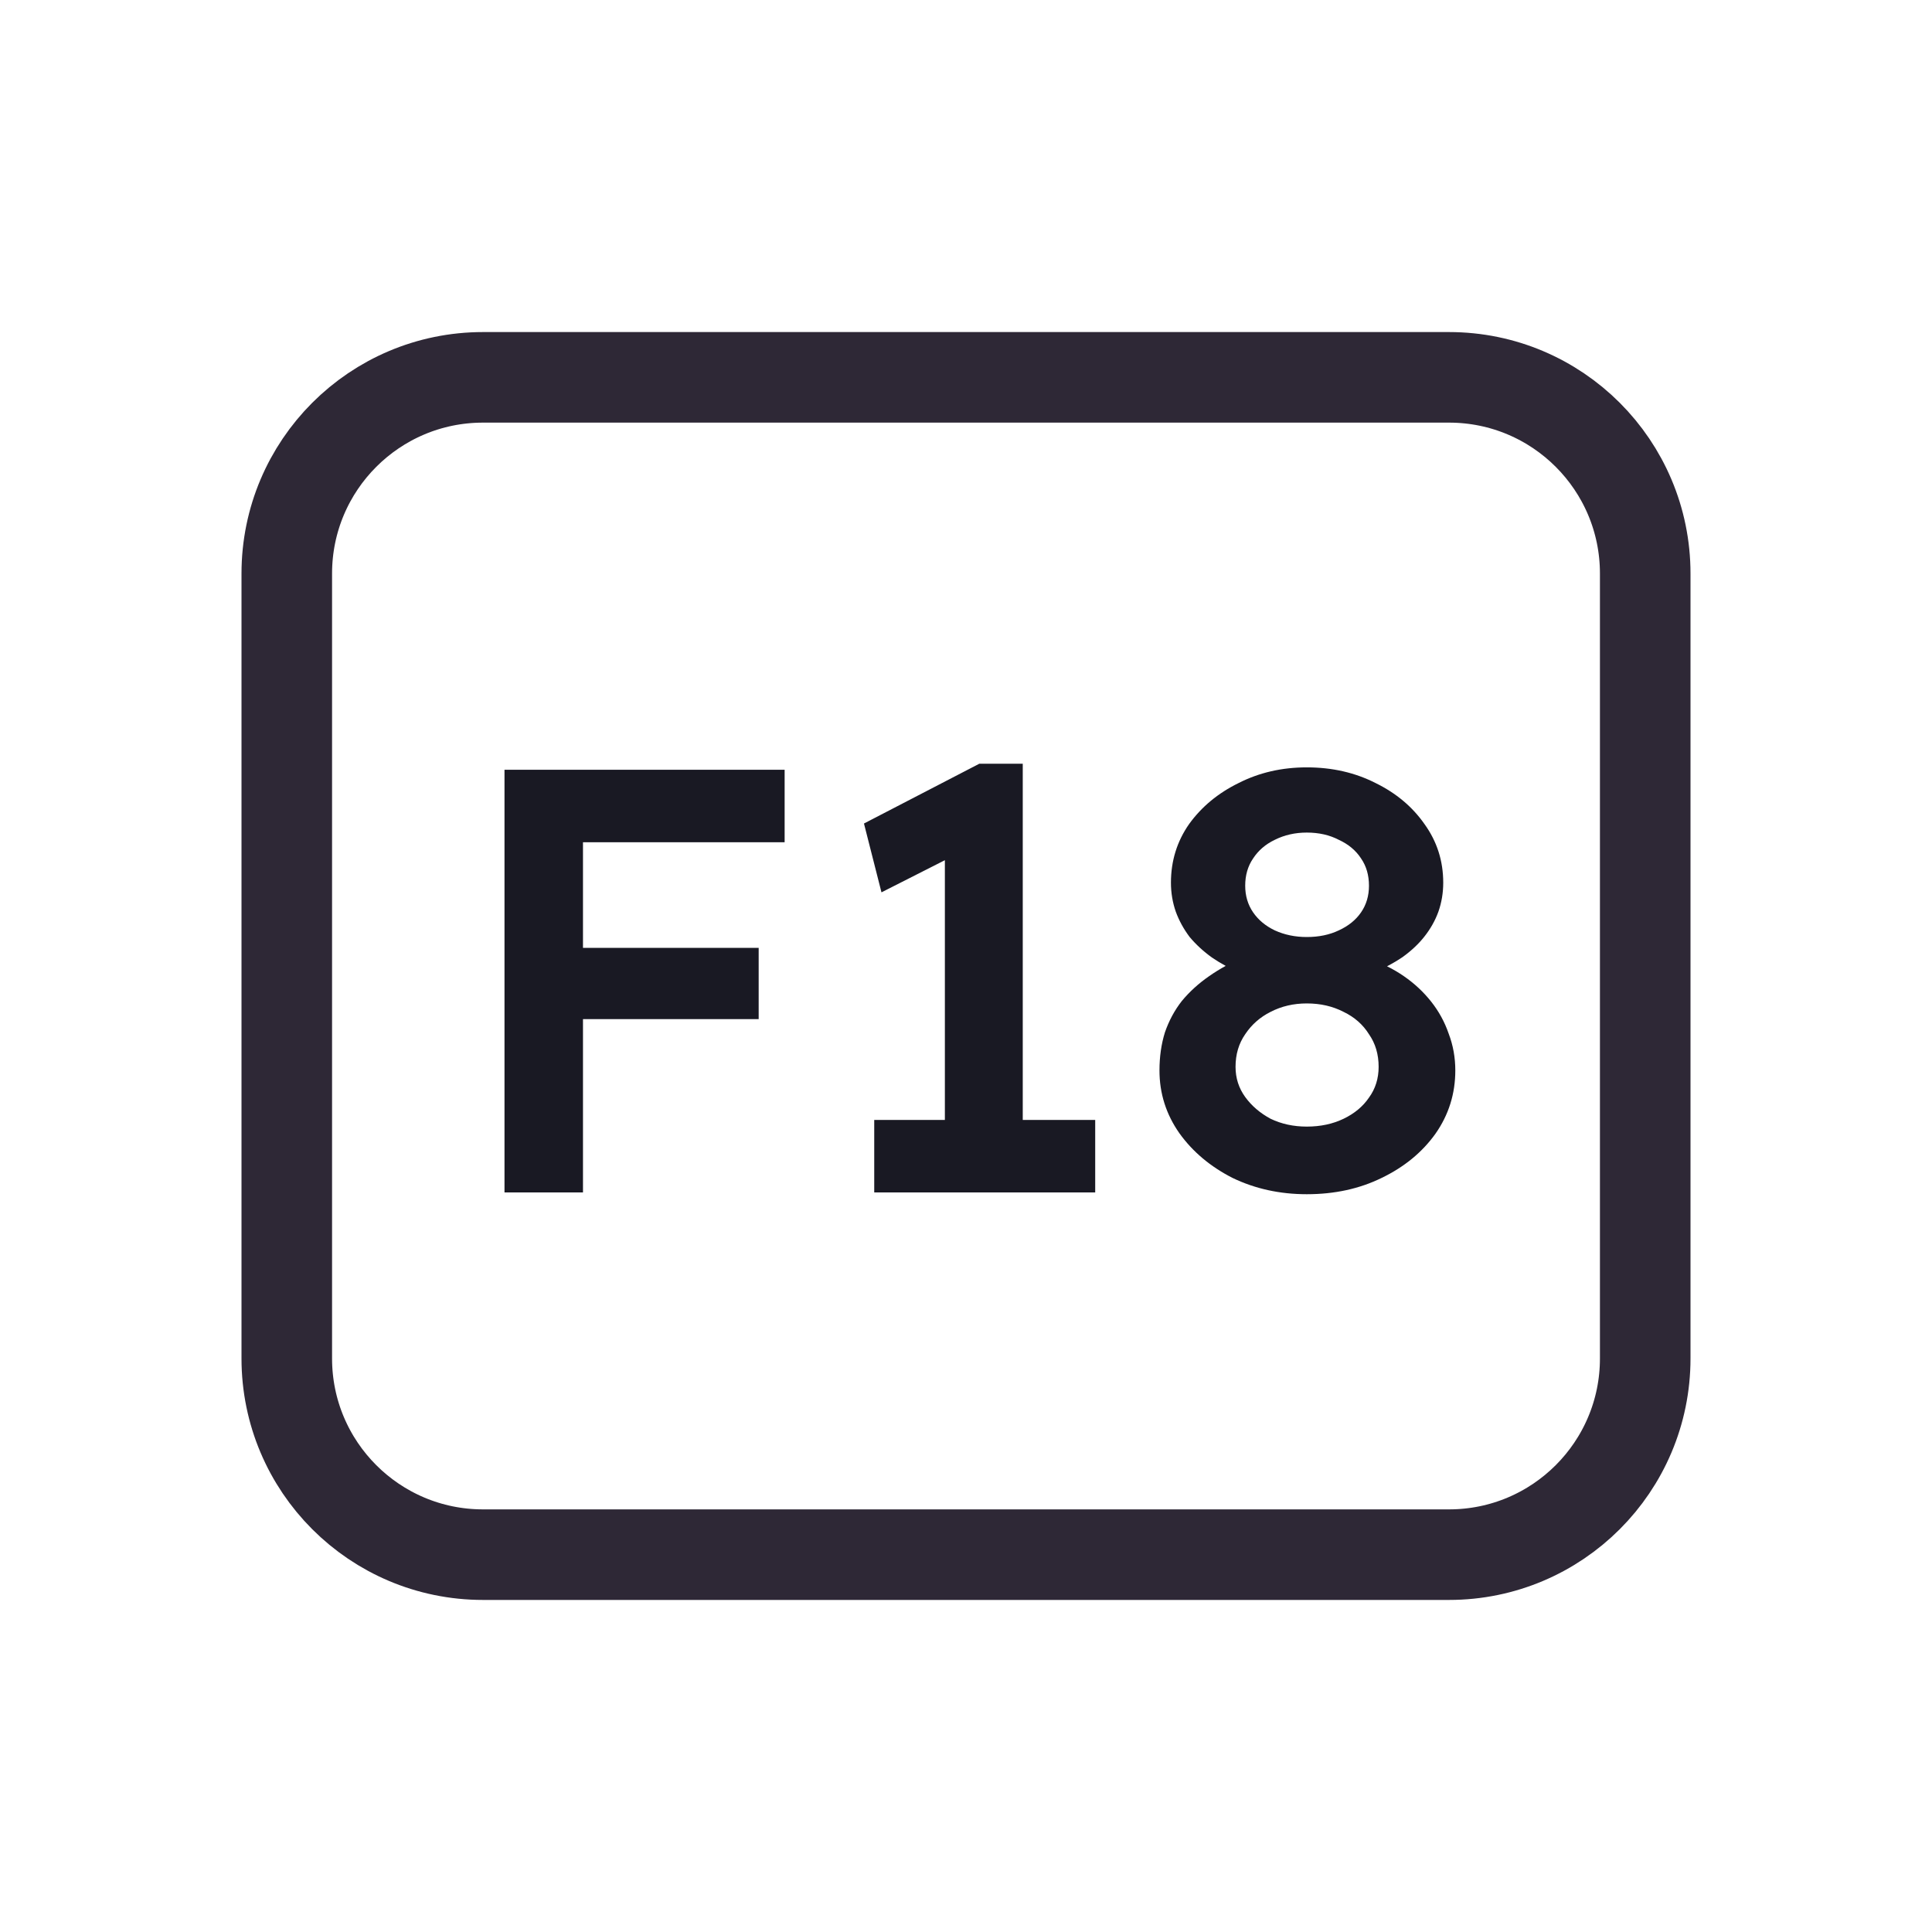 <svg width="128" height="128" viewBox="0 0 128 128" fill="none" xmlns="http://www.w3.org/2000/svg">
<path d="M52 25H76H96C103.18 25 109 30.82 109 38V38.8V55.6V90C109 97.18 103.18 103 96 103H76H64H52H32C24.82 103 19 97.18 19 90V55.6V38C19 30.82 24.82 25 32 25H52Z" stroke="#2E2836" stroke-width="6"/>
<path d="M33.424 79V51H38.624V79H33.424ZM35.824 67.52V62.8H50.264V67.52H35.824ZM35.824 55.8V51H51.984V55.8H35.824ZM62.6 77.04V54.32L64.08 56.24L58.4 59.12L57.24 54.56L64.88 50.6H67.76V77.04H62.6ZM57.92 79V74.2H72.56V79H57.92ZM86.578 79.12C84.792 79.12 83.152 78.76 81.658 78.04C80.192 77.293 79.018 76.307 78.138 75.08C77.258 73.827 76.818 72.44 76.818 70.92C76.818 70.013 76.938 69.173 77.178 68.4C77.445 67.627 77.818 66.933 78.298 66.32C78.805 65.707 79.405 65.16 80.098 64.68C80.818 64.173 81.632 63.733 82.538 63.36L82.218 64.48C81.525 64.187 80.885 63.84 80.298 63.44C79.738 63.04 79.245 62.587 78.818 62.08C78.418 61.547 78.112 60.987 77.898 60.4C77.685 59.787 77.578 59.147 77.578 58.48C77.578 57.04 77.978 55.747 78.778 54.6C79.605 53.453 80.698 52.547 82.058 51.88C83.418 51.187 84.925 50.84 86.578 50.84C88.258 50.84 89.778 51.187 91.138 51.88C92.498 52.547 93.578 53.453 94.378 54.6C95.205 55.747 95.618 57.04 95.618 58.48C95.618 59.147 95.512 59.787 95.298 60.4C95.085 60.987 94.778 61.533 94.378 62.04C94.005 62.52 93.525 62.973 92.938 63.4C92.352 63.8 91.672 64.16 90.898 64.48L90.698 63.52C91.552 63.813 92.325 64.2 93.018 64.68C93.712 65.16 94.312 65.72 94.818 66.36C95.325 67 95.712 67.707 95.978 68.48C96.272 69.253 96.418 70.067 96.418 70.92C96.418 72.467 95.978 73.867 95.098 75.12C94.218 76.347 93.032 77.32 91.538 78.04C90.072 78.76 88.418 79.12 86.578 79.12ZM86.578 74.64C87.485 74.64 88.298 74.467 89.018 74.12C89.738 73.773 90.298 73.307 90.698 72.72C91.125 72.133 91.338 71.453 91.338 70.68C91.338 69.853 91.125 69.133 90.698 68.52C90.298 67.88 89.738 67.387 89.018 67.04C88.298 66.667 87.485 66.48 86.578 66.48C85.698 66.48 84.898 66.667 84.178 67.04C83.485 67.387 82.925 67.88 82.498 68.52C82.072 69.133 81.858 69.853 81.858 70.68C81.858 71.427 82.072 72.093 82.498 72.68C82.925 73.267 83.485 73.747 84.178 74.12C84.898 74.467 85.698 74.64 86.578 74.64ZM86.578 62.08C87.378 62.08 88.085 61.933 88.698 61.64C89.338 61.347 89.832 60.947 90.178 60.44C90.525 59.933 90.698 59.347 90.698 58.68C90.698 57.987 90.525 57.387 90.178 56.88C89.832 56.347 89.338 55.933 88.698 55.64C88.085 55.32 87.378 55.16 86.578 55.16C85.805 55.16 85.098 55.32 84.458 55.64C83.845 55.933 83.365 56.347 83.018 56.88C82.672 57.387 82.498 57.987 82.498 58.68C82.498 59.347 82.672 59.933 83.018 60.44C83.365 60.947 83.845 61.347 84.458 61.64C85.098 61.933 85.805 62.08 86.578 62.08Z" fill="#191923"/>
</svg>
